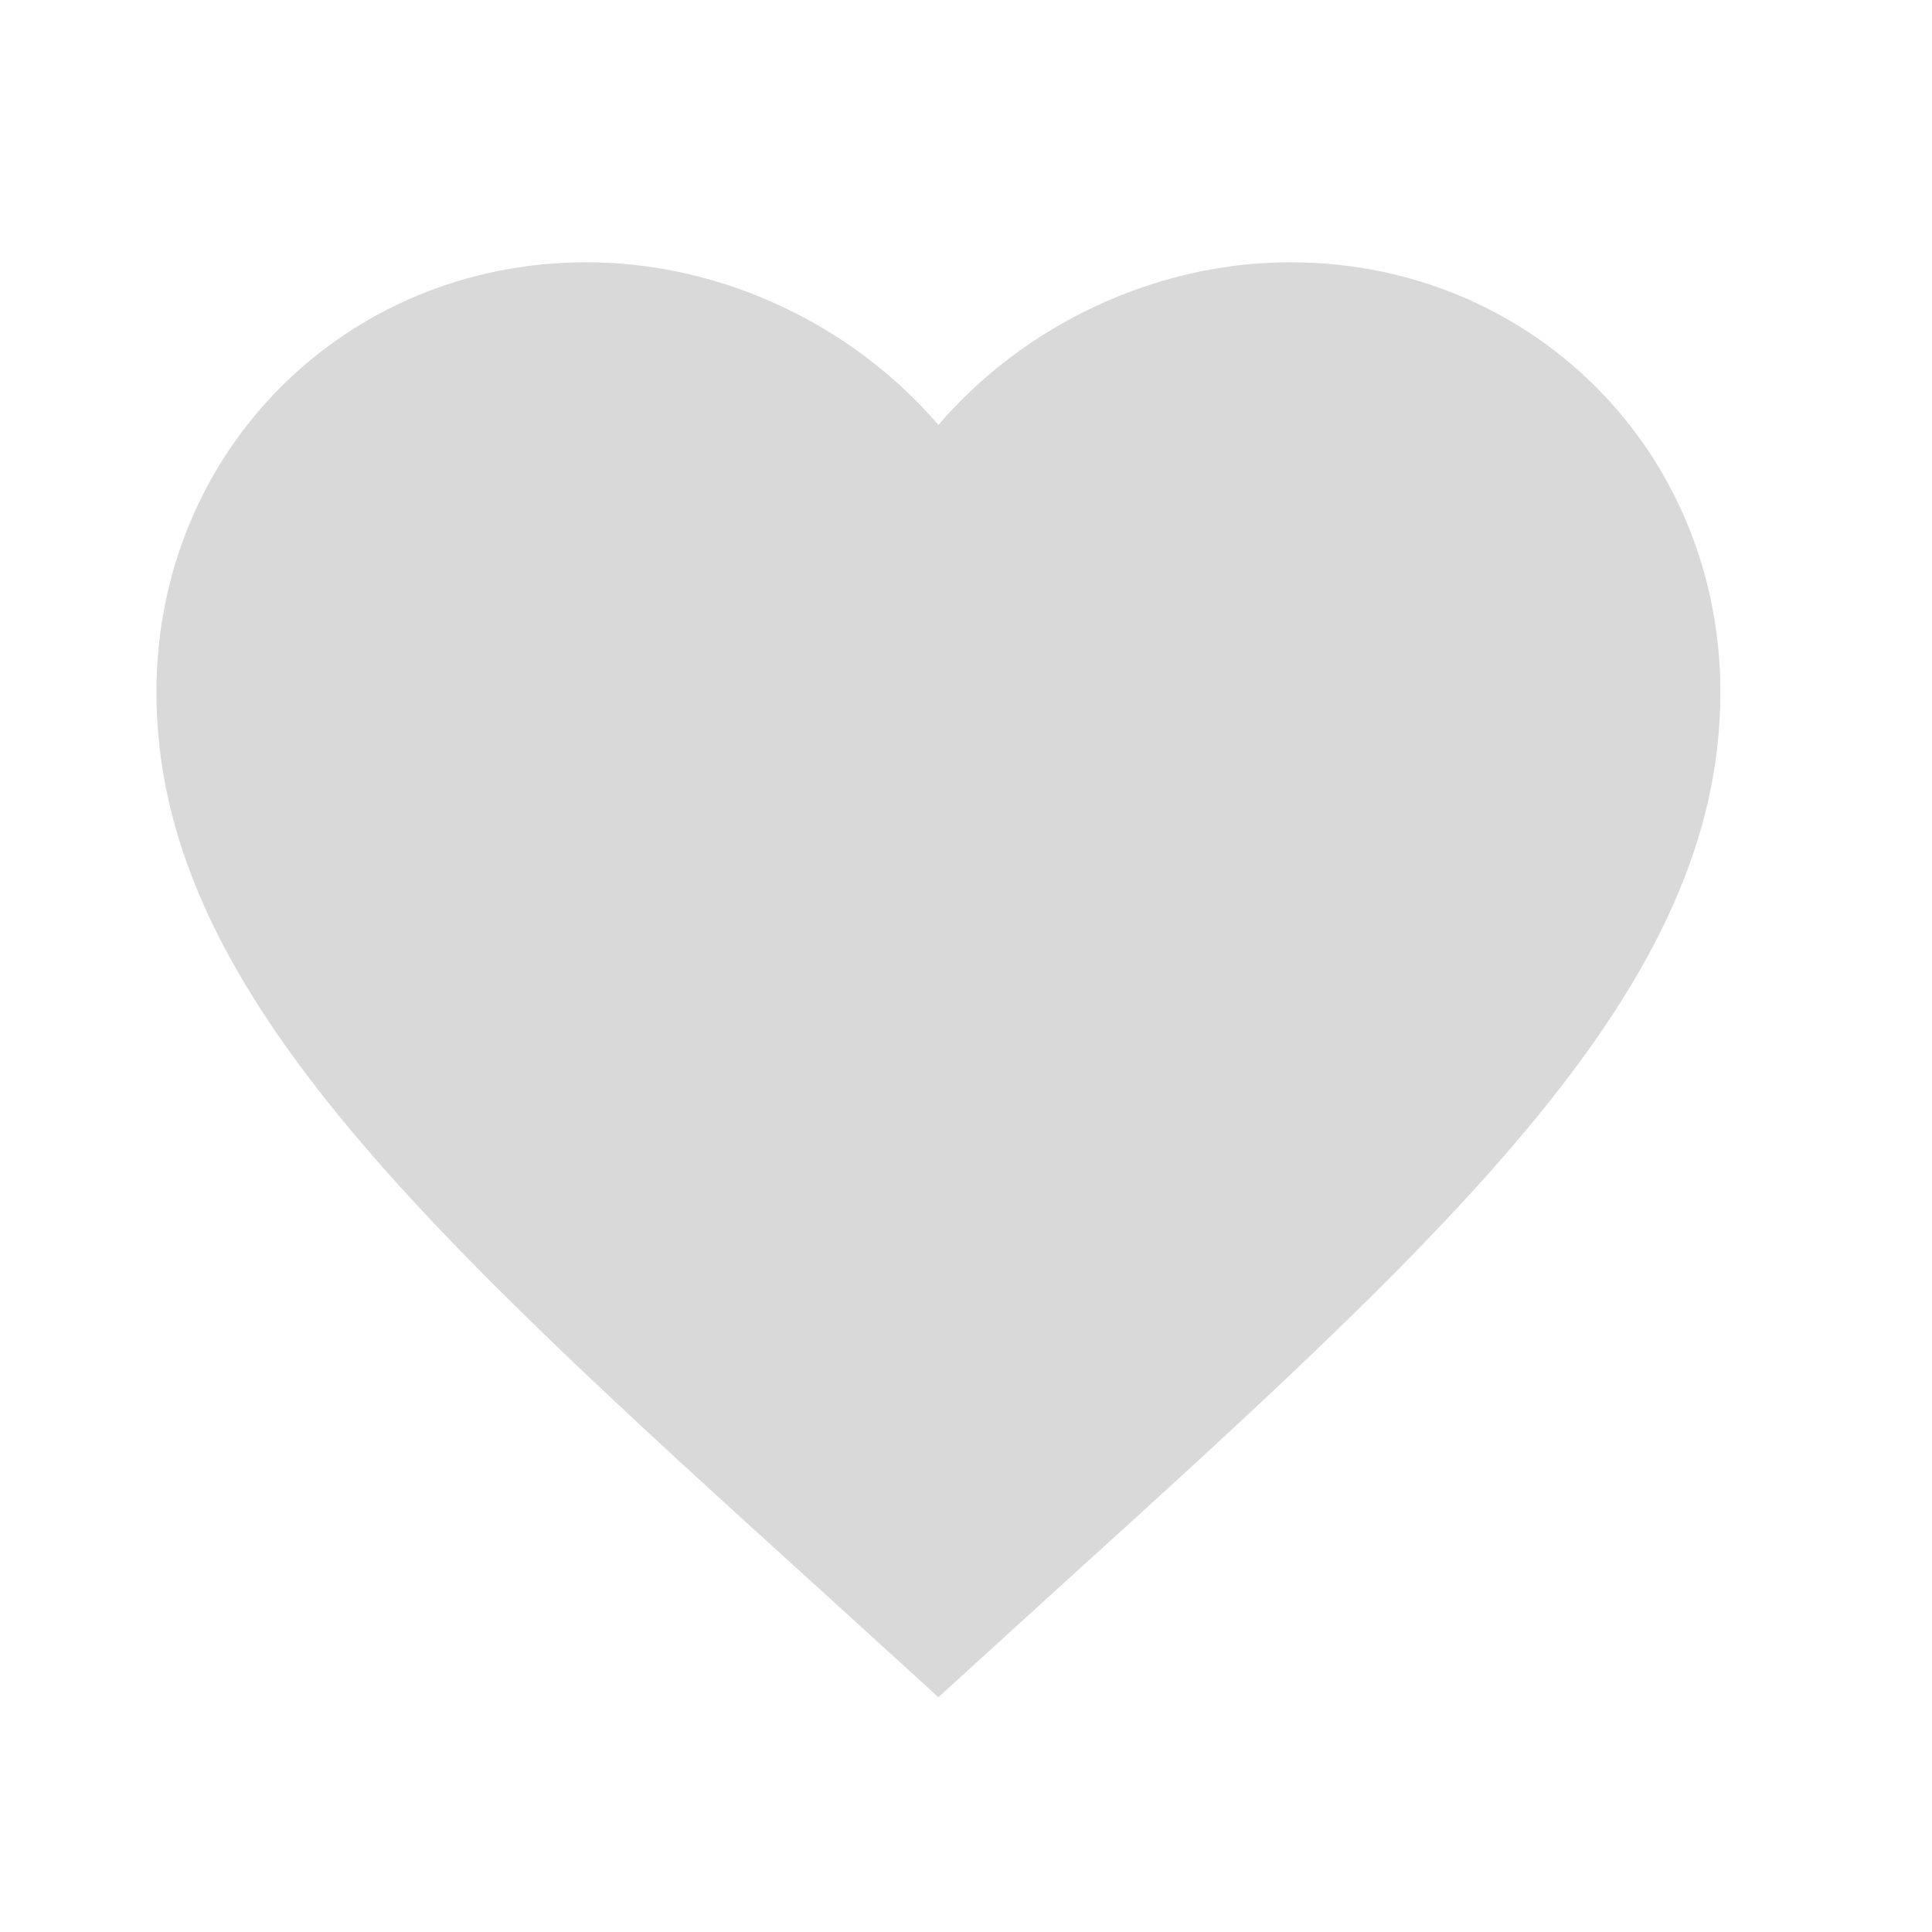 <svg width="24" height="24" viewBox="0 0 28 28" fill="none" xmlns="http://www.w3.org/2000/svg">
<path d="M13.6 24.597L11.957 23.101C6.12 17.809 2.267 14.307 2.267 10.034C2.267 6.532 5.009 3.801 8.5 3.801C10.472 3.801 12.365 4.719 13.6 6.158C14.835 4.719 16.728 3.801 18.7 3.801C22.191 3.801 24.933 6.532 24.933 10.034C24.933 14.307 21.08 17.809 15.243 23.101L13.6 24.597Z" fill="#D9D9D9"/>
</svg>
